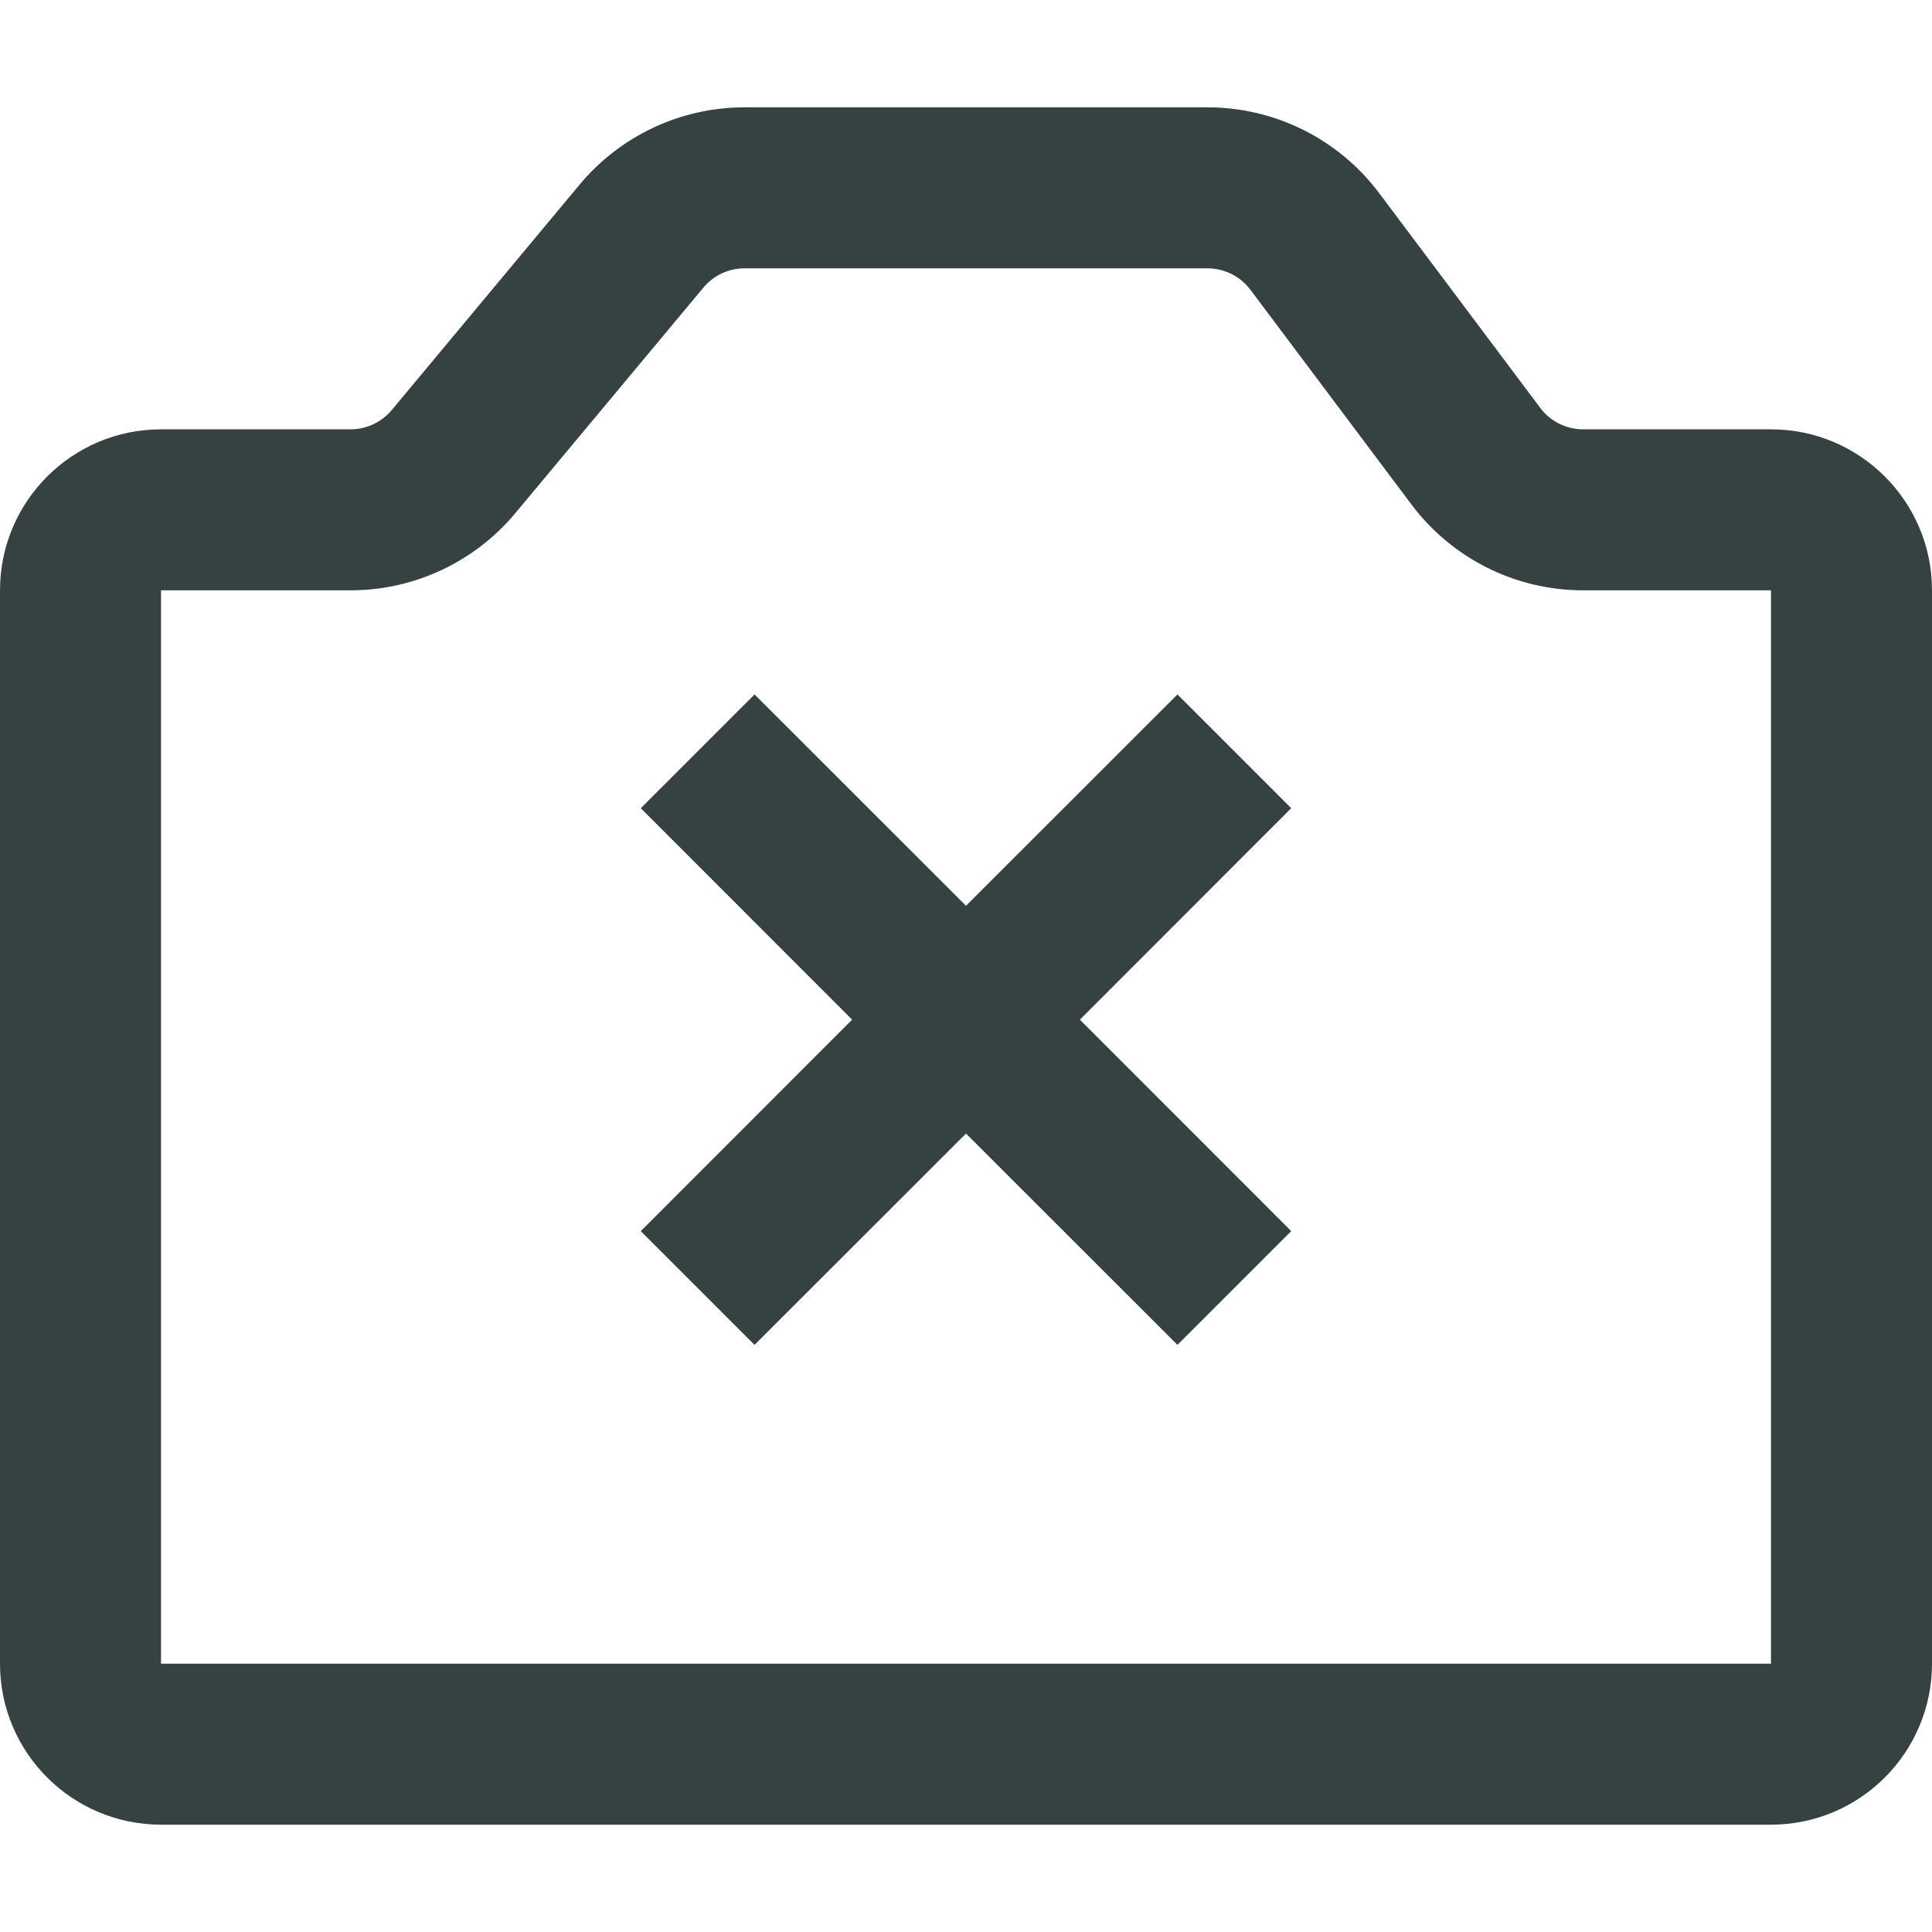<svg width="18" height="18" viewBox="0 0 18 18" fill="none" xmlns="http://www.w3.org/2000/svg">
<path d="M5.97 7.53L7.939 9.5L5.97 11.47L7.03 12.53L9 10.561L10.97 12.53L12.03 11.47L10.061 9.5L12.03 7.53L10.97 6.47L9 8.439L7.03 6.47L5.97 7.53Z" fill="#364141"/>
<path fill-rule="evenodd" clip-rule="evenodd" d="M0 5.5C0 4.672 0.672 4 1.5 4H3.266C3.414 4 3.555 3.934 3.65 3.82L5.4 1.72C5.78 1.264 6.343 1 6.937 1H11.25C11.88 1 12.472 1.296 12.85 1.8L14.35 3.8C14.444 3.926 14.593 4 14.75 4H16.5C17.328 4 18 4.672 18 5.5V15.5C18 16.328 17.328 17 16.5 17H1.5C0.672 17 0 16.328 0 15.5V5.5ZM16.5 5.5V15.5H1.5L1.5 5.5L3.266 5.5C3.859 5.5 4.422 5.236 4.802 4.78L6.553 2.68C6.648 2.566 6.788 2.5 6.937 2.5H11.25C11.407 2.5 11.556 2.574 11.65 2.7L13.15 4.7C13.528 5.204 14.12 5.5 14.75 5.5H16.5Z" fill="#364141"/>
</svg>
